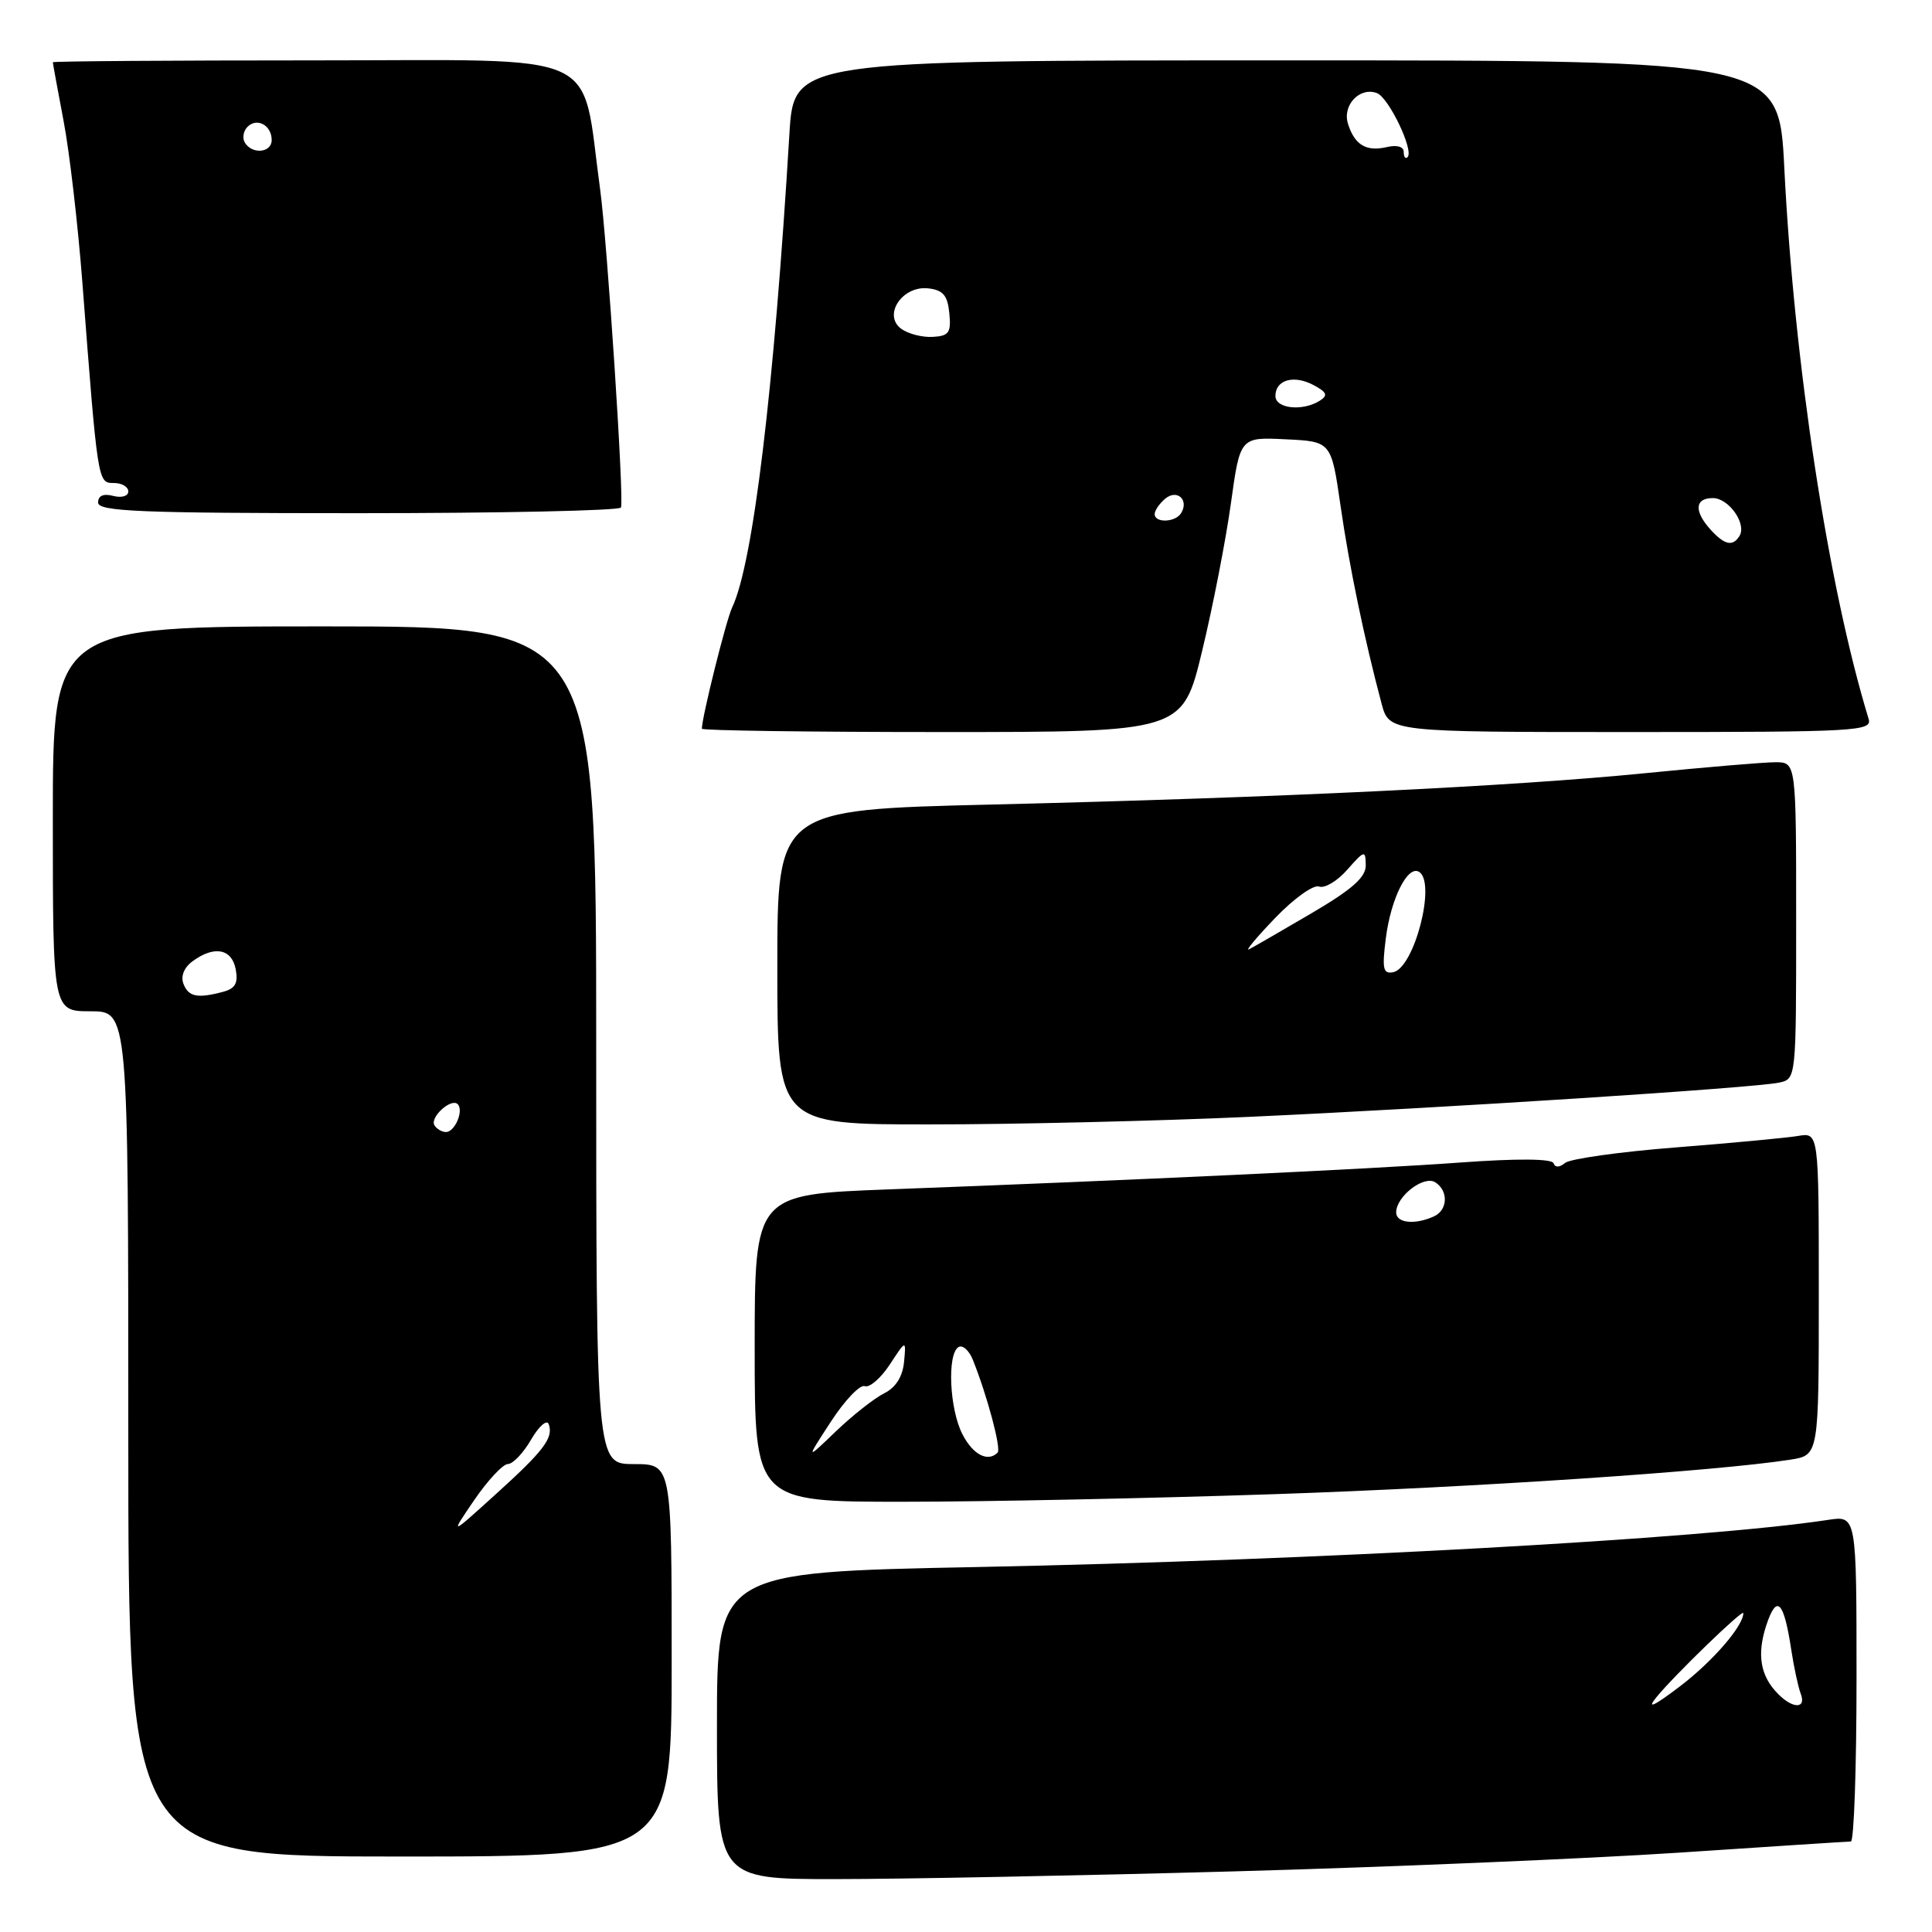 <?xml version="1.0" encoding="UTF-8" standalone="no"?>
<!DOCTYPE svg PUBLIC "-//W3C//DTD SVG 1.1//EN" "http://www.w3.org/Graphics/SVG/1.1/DTD/svg11.dtd" >
<svg xmlns="http://www.w3.org/2000/svg" xmlns:xlink="http://www.w3.org/1999/xlink" version="1.1" viewBox="0 0 256 256">
 <g >
 <path fill="currentColor"
d=" M 163.41 247.97 C 183.71 247.41 210.26 246.29 222.41 245.49 C 234.56 244.68 244.84 244.01 245.25 244.01 C 245.66 244.00 246.00 234.29 246.00 222.41 C 246.00 200.82 246.00 200.82 242.25 201.39 C 225.73 203.91 174.44 206.74 129.50 207.64 C 95.00 208.32 95.00 208.32 95.00 228.66 C 95.00 249.00 95.00 249.00 110.75 248.99 C 119.41 248.99 143.11 248.53 163.41 247.97 Z  M 89.00 220.00 C 89.00 194.00 89.00 194.00 84.00 194.00 C 79.00 194.00 79.00 194.00 79.00 138.50 C 79.00 83.00 79.00 83.00 43.00 83.00 C 7.00 83.00 7.00 83.00 7.00 108.50 C 7.00 134.00 7.00 134.00 12.00 134.00 C 17.00 134.00 17.00 134.00 17.00 190.00 C 17.00 246.00 17.00 246.00 53.00 246.00 C 89.00 246.00 89.00 246.00 89.00 220.00 Z  M 169.00 197.98 C 195.68 197.07 227.49 194.94 237.25 193.41 C 241.00 192.82 241.00 192.82 241.00 171.44 C 241.00 150.05 241.00 150.05 238.25 150.52 C 236.74 150.77 229.44 151.46 222.04 152.04 C 214.64 152.62 208.05 153.55 207.39 154.09 C 206.64 154.71 206.06 154.73 205.85 154.13 C 205.63 153.53 201.05 153.49 193.50 154.04 C 181.40 154.92 150.48 156.37 117.75 157.60 C 100.00 158.27 100.00 158.27 100.00 178.63 C 100.00 199.00 100.00 199.00 119.75 198.99 C 130.61 198.99 152.78 198.53 169.00 197.98 Z  M 165.50 147.99 C 191.37 146.81 232.53 144.15 235.75 143.45 C 238.00 142.96 238.00 142.93 238.00 121.98 C 238.00 101.00 238.00 101.00 235.25 101.00 C 233.74 101.00 225.97 101.66 218.00 102.45 C 200.46 104.20 169.26 105.70 131.25 106.61 C 103.00 107.29 103.00 107.29 103.00 128.15 C 103.00 149.00 103.00 149.00 123.25 148.99 C 134.39 148.99 153.40 148.54 165.50 147.99 Z  M 159.29 86.25 C 160.72 80.34 162.43 71.54 163.10 66.71 C 164.32 57.91 164.32 57.91 170.36 58.21 C 176.40 58.50 176.40 58.50 177.63 67.03 C 178.78 75.04 180.78 84.65 183.07 93.25 C 184.08 97.00 184.08 97.00 216.11 97.00 C 246.15 97.00 248.10 96.89 247.60 95.25 C 242.25 77.75 237.72 48.16 236.43 22.25 C 235.72 8.00 235.72 8.00 170.45 8.00 C 105.19 8.00 105.19 8.00 104.60 17.75 C 102.56 51.68 99.78 74.71 97.01 80.50 C 96.22 82.15 93.00 95.06 93.00 96.56 C 93.00 96.80 107.33 97.00 124.85 97.00 C 156.70 97.00 156.70 97.00 159.29 86.25 Z  M 82.28 67.25 C 82.73 66.41 80.46 31.95 79.51 25.00 C 76.94 6.35 80.58 8.00 41.90 8.00 C 22.70 8.00 7.00 8.11 7.00 8.25 C 7.00 8.39 7.64 11.88 8.42 16.00 C 9.21 20.12 10.33 29.80 10.92 37.50 C 12.96 64.08 12.95 64.00 15.08 64.00 C 16.14 64.00 17.00 64.50 17.00 65.12 C 17.00 65.74 16.12 66.00 15.00 65.71 C 13.70 65.37 13.00 65.68 13.00 66.59 C 13.00 67.77 18.51 68.00 47.44 68.00 C 66.38 68.00 82.06 67.66 82.28 67.25 Z  M 219.46 224.92 C 221.81 222.02 231.00 213.13 231.00 213.75 C 231.00 215.45 226.96 220.12 222.64 223.42 C 219.17 226.06 218.14 226.55 219.46 224.92 Z  M 235.64 224.49 C 233.25 222.11 232.76 219.26 234.05 215.34 C 235.43 211.17 236.37 212.11 237.36 218.66 C 237.71 220.95 238.27 223.54 238.60 224.41 C 239.38 226.42 237.61 226.47 235.64 224.49 Z  M 62.85 198.75 C 64.64 196.14 66.64 194.00 67.30 193.99 C 67.96 193.99 69.35 192.53 70.38 190.74 C 71.42 188.96 72.47 188.05 72.71 188.71 C 73.36 190.53 72.08 192.22 65.55 198.12 C 59.61 203.50 59.61 203.50 62.85 198.75 Z  M 57.57 149.11 C 56.92 148.06 59.78 145.45 60.65 146.31 C 61.48 147.15 60.28 150.00 59.09 150.00 C 58.56 150.00 57.87 149.60 57.57 149.11 Z  M 24.31 130.36 C 23.92 129.35 24.39 128.19 25.53 127.36 C 28.38 125.27 30.71 125.70 31.23 128.42 C 31.58 130.26 31.18 130.98 29.60 131.41 C 26.17 132.33 24.97 132.09 24.31 130.36 Z  M 110.10 188.37 C 111.94 185.54 113.96 183.43 114.59 183.67 C 115.22 183.91 116.71 182.62 117.90 180.81 C 120.07 177.50 120.07 177.50 119.79 180.48 C 119.60 182.42 118.69 183.86 117.16 184.62 C 115.87 185.26 113.00 187.52 110.78 189.64 C 106.76 193.50 106.76 193.50 110.10 188.37 Z  M 127.53 190.05 C 125.81 186.73 125.48 179.44 127.00 178.50 C 127.54 178.16 128.41 178.93 128.91 180.19 C 130.83 184.98 132.69 191.98 132.19 192.48 C 130.89 193.78 128.92 192.76 127.53 190.05 Z  M 185.00 160.65 C 185.00 158.53 188.66 155.70 190.18 156.66 C 191.95 157.79 191.85 160.34 190.00 161.18 C 187.47 162.33 185.00 162.07 185.00 160.65 Z  M 183.63 124.32 C 184.30 119.05 186.53 114.59 188.04 115.53 C 190.33 116.94 187.40 128.26 184.61 128.82 C 183.27 129.09 183.11 128.39 183.63 124.32 Z  M 168.98 121.62 C 171.44 119.06 174.05 117.19 174.78 117.47 C 175.51 117.75 177.20 116.75 178.52 115.24 C 180.81 112.65 180.94 112.62 180.97 114.64 C 180.99 116.24 179.20 117.83 173.75 121.03 C 169.76 123.37 166.05 125.51 165.50 125.79 C 164.95 126.06 166.51 124.19 168.98 121.62 Z  M 226.65 70.17 C 224.44 67.72 224.57 66.00 226.96 66.00 C 229.08 66.00 231.48 69.42 230.49 71.02 C 229.60 72.46 228.51 72.22 226.65 70.17 Z  M 153.00 68.12 C 153.00 67.64 153.63 66.72 154.41 66.07 C 155.98 64.77 157.58 66.25 156.50 68.00 C 155.74 69.23 153.00 69.33 153.00 68.12 Z  M 169.00 52.47 C 169.00 50.32 171.44 49.63 174.06 51.03 C 175.82 51.97 175.99 52.39 174.89 53.09 C 172.60 54.54 169.00 54.15 169.00 52.47 Z  M 119.42 43.57 C 116.94 41.75 119.56 37.82 123.00 38.21 C 124.97 38.44 125.56 39.14 125.79 41.50 C 126.05 44.08 125.74 44.52 123.59 44.64 C 122.21 44.72 120.34 44.24 119.42 43.57 Z  M 186.00 20.15 C 186.00 19.43 185.12 19.17 183.75 19.49 C 181.03 20.13 179.49 19.20 178.61 16.39 C 177.85 13.93 180.18 11.47 182.46 12.34 C 184.03 12.95 187.38 19.95 186.51 20.82 C 186.23 21.10 186.00 20.80 186.00 20.15 Z  M 32.45 18.91 C 32.08 18.31 32.24 17.36 32.80 16.80 C 34.06 15.54 36.00 16.60 36.00 18.56 C 36.00 20.24 33.43 20.50 32.45 18.91 Z "/>
</g>
</svg>